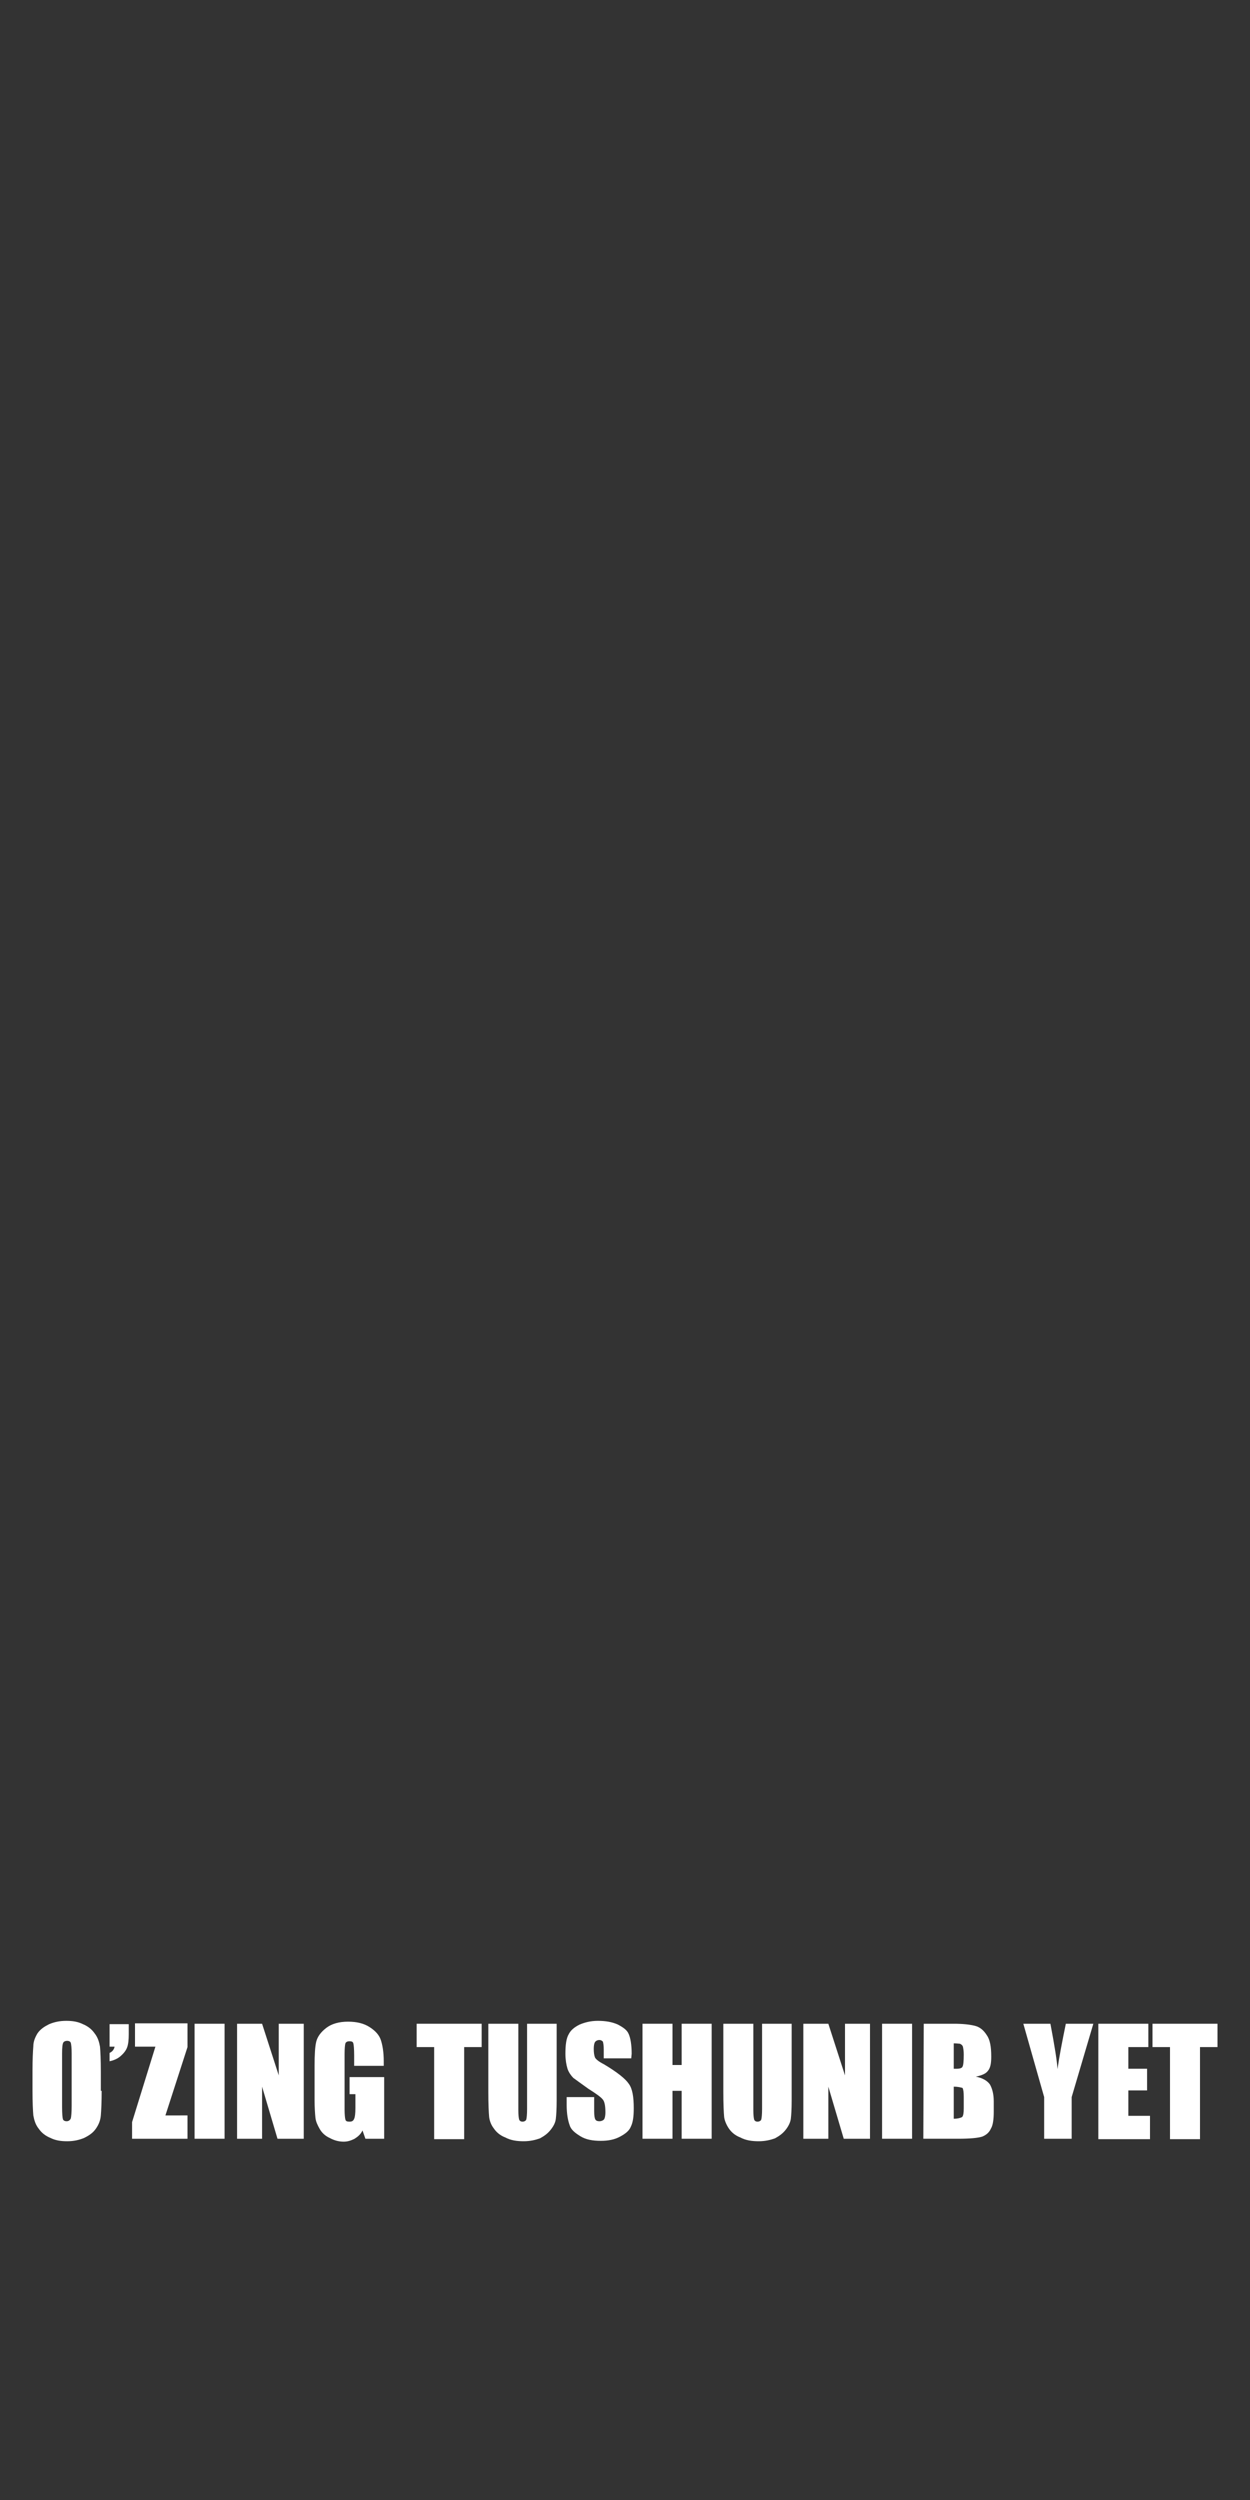 <?xml version="1.0" encoding="utf-8"?>
<!-- Generator: Adobe Illustrator 19.2.1, SVG Export Plug-In . SVG Version: 6.00 Build 0)  -->
<svg version="1.1" id="Layer_1" xmlns="http://www.w3.org/2000/svg" xmlns:xlink="http://www.w3.org/1999/xlink" x="0px" y="0px"
	 width="300px" height="600px" viewBox="0 0 300 600" style="enable-background:new 0 0 300 600;" xml:space="preserve">
<rect x="0" y="0" width="300" height="600" fill="#333333" stroke="none"/>
<style type="text/css">
	.st0{fill:#FFFFFF;}
</style>
<g>
	<path class="st0" d="M24.4,501.8c0,2.7-0.1,4.7-0.2,5.9c-0.1,1.2-0.5,2.2-1.2,3.2c-0.7,1-1.6,1.6-2.8,2.2c-1.2,0.5-2.5,0.8-4.1,0.8
		c-1.5,0-2.8-0.2-4-0.8c-1.2-0.5-2.1-1.2-2.8-2.2c-0.8-1-1.1-2.1-1.3-3.2c-0.1-1.1-0.2-3.2-0.2-6V497c0-2.7,0.1-4.7,0.2-5.9
		C8,490,8.4,489,9,488c0.7-1,1.6-1.6,2.8-2.2c1.2-0.5,2.5-0.8,4.1-0.8c1.5,0,2.8,0.2,4,0.8c1.2,0.5,2.1,1.2,2.8,2.2
		c0.8,1,1.1,2.1,1.3,3.2c0.1,1.1,0.2,3.2,0.2,6V501.8z M17.2,492.8c0-1.3-0.1-2.1-0.2-2.5c-0.1-0.3-0.4-0.5-0.9-0.5
		c-0.3,0-0.7,0.1-0.9,0.4c-0.2,0.3-0.3,1.2-0.3,2.6v12.9c0,1.6,0.1,2.6,0.2,2.9s0.4,0.5,0.9,0.5c0.4,0,0.8-0.2,1-0.7
		c0.1-0.4,0.2-1.4,0.2-3.1C17.2,505.4,17.2,492.8,17.2,492.8z"/>
	<path class="st0" d="M30.9,485.7v2.5c0,1.3-0.1,2.4-0.4,3.2c-0.3,0.8-0.9,1.5-1.6,2.1s-1.6,1-2.6,1.2v-2c0.7-0.3,1.1-0.9,1.2-1.5
		h-1.2v-5.4H30.9z"/>
	<path class="st0" d="M45,485.7v5.6l-5.3,16.4H45v5.6H31.7v-4l5.6-18.1h-4.9v-5.6H45C45,485.6,45,485.7,45,485.7z"/>
	<path class="st0" d="M53.9,485.7v27.6h-7.2v-27.6H53.9z"/>
	<path class="st0" d="M72.9,485.7v27.6h-6.3l-3.7-12.5v12.5h-6v-27.6h6l4,12.4v-12.4H72.9z"/>
	<path class="st0" d="M92.2,495.8H85v-2.5c0-1.5-0.1-2.6-0.2-2.9c-0.1-0.4-0.4-0.5-1-0.5c-0.4,0-0.8,0.2-0.9,0.5s-0.2,1.2-0.2,2.6
		v13.3c0,1.2,0.1,2.1,0.2,2.4c0.1,0.4,0.4,0.5,1,0.5s0.9-0.2,1.1-0.7c0.2-0.4,0.3-1.3,0.3-2.6v-3.3h-1.4v-4.1h8.3v14.8h-4.5l-0.7-2
		c-0.4,0.9-1.1,1.5-1.9,2c-0.8,0.4-1.6,0.7-2.6,0.7c-1.2,0-2.3-0.3-3.4-0.9c-1.1-0.5-1.9-1.3-2.4-2.2c-0.5-0.9-0.9-1.7-1-2.7
		s-0.2-2.4-0.2-4.2v-8.2c0-2.6,0.1-4.6,0.4-5.8c0.3-1.2,1.1-2.3,2.4-3.3c1.3-1,3.1-1.5,5.2-1.5c2.1,0,3.8,0.4,5.2,1.3
		c1.4,0.9,2.3,1.9,2.7,3.1c0.4,1.2,0.7,2.9,0.7,5.1v1.1L92.2,495.8L92.2,495.8z"/>
	<path class="st0" d="M115.6,485.7v5.6h-4.2v22.1h-7.2v-22.1h-4.2v-5.6H115.6L115.6,485.7z"/>
	<path class="st0" d="M133.6,485.7v18.4c0,2.1-0.1,3.6-0.2,4.4c-0.1,0.9-0.5,1.7-1.2,2.6s-1.5,1.5-2.6,2.1c-1.1,0.4-2.4,0.7-3.9,0.7
		c-1.6,0-3.1-0.2-4.4-0.9c-1.3-0.5-2.2-1.3-2.8-2.2c-0.7-0.9-1-1.9-1.1-2.7c-0.1-1-0.2-3.1-0.2-6.1v-16.3h7.2v20.7
		c0,1.2,0.1,2,0.2,2.3c0.1,0.3,0.4,0.5,0.8,0.5c0.4,0,0.8-0.2,0.9-0.5c0.1-0.3,0.2-1.2,0.2-2.6v-20.4h7.2V485.7z"/>
	<path class="st0" d="M151.5,494h-6.6v-2.1c0-1-0.1-1.5-0.2-1.9c-0.2-0.2-0.4-0.4-0.9-0.4c-0.4,0-0.8,0.2-1,0.5
		c-0.2,0.3-0.3,0.9-0.3,1.6c0,0.9,0.1,1.6,0.3,2.1c0.2,0.4,0.9,1,2.1,1.6c3.2,1.9,5.2,3.5,6,4.7c0.9,1.2,1.2,3.2,1.2,5.9
		c0,2-0.2,3.4-0.7,4.4c-0.4,1-1.3,1.7-2.6,2.4c-1.3,0.7-2.8,1-4.6,1c-2,0-3.6-0.3-4.9-1.1c-1.3-0.8-2.3-1.6-2.6-2.7
		c-0.4-1.1-0.7-2.7-0.7-4.8v-1.9h6.6v3.4c0,1,0.1,1.7,0.3,2c0.2,0.3,0.5,0.4,1,0.4c0.4,0,0.9-0.2,1.1-0.5c0.2-0.3,0.3-1,0.3-1.6
		c0-1.6-0.2-2.7-0.7-3.2c-0.4-0.5-1.5-1.3-3.4-2.5c-1.7-1.2-2.9-2.1-3.6-2.6c-0.5-0.5-1.1-1.3-1.4-2.2c-0.3-1-0.5-2.2-0.5-3.6
		c0-2.1,0.2-3.7,0.8-4.7c0.5-1,1.4-1.7,2.6-2.3c1.2-0.5,2.6-0.9,4.4-0.9c1.9,0,3.5,0.3,4.8,0.9c1.3,0.7,2.2,1.3,2.6,2.3
		c0.4,0.9,0.7,2.5,0.7,4.7L151.5,494L151.5,494z"/>
	<path class="st0" d="M170.8,485.7v27.6h-7.2v-11.5h-2.2v11.5h-7.2v-27.6h7.2v9.9h2.2v-9.9L170.8,485.7L170.8,485.7z"/>
	<path class="st0" d="M190,485.7v18.4c0,2.1-0.1,3.6-0.2,4.4c-0.1,0.8-0.5,1.7-1.2,2.6s-1.5,1.5-2.6,2.1c-1.1,0.4-2.4,0.7-3.9,0.7
		c-1.6,0-3.1-0.2-4.4-0.9c-1.3-0.5-2.2-1.3-2.8-2.2s-1-1.9-1.1-2.7c-0.1-1-0.2-3.1-0.2-6.1v-16.3h7.2v20.7c0,1.2,0.1,2,0.2,2.3
		c0.1,0.3,0.4,0.5,0.8,0.5c0.4,0,0.8-0.2,0.9-0.5c0.1-0.3,0.2-1.2,0.2-2.6v-20.4h7.2V485.7z"/>
	<path class="st0" d="M208.8,485.7v27.6h-6.3l-3.7-12.5v12.5h-6v-27.6h6l4,12.4v-12.4H208.8z"/>
	<path class="st0" d="M218.9,485.7v27.6h-7.2v-27.6H218.9z"/>
	<path class="st0" d="M221.7,485.7h7.2c2.3,0,3.9,0.2,5.1,0.5c1.2,0.3,2.1,1.1,2.8,2.2c0.8,1.1,1.1,2.8,1.1,5.2
		c0,1.6-0.2,2.7-0.8,3.4c-0.5,0.7-1.5,1.1-2.9,1.4c1.6,0.3,2.8,1,3.4,1.9c0.5,0.9,0.9,2.2,0.9,4v2.5c0,1.9-0.2,3.3-0.7,4.1
		c-0.4,0.9-1.1,1.5-2.1,1.9c-1,0.3-2.8,0.5-5.8,0.5h-8.3L221.7,485.7L221.7,485.7z M228.9,490.4v6.1c0.3,0,0.5,0,0.8,0
		c0.7,0,1.2-0.2,1.3-0.5c0.2-0.3,0.3-1.3,0.3-2.9c0-0.9-0.1-1.4-0.2-1.9c-0.1-0.3-0.3-0.5-0.7-0.7
		C230.2,490.5,229.6,490.4,228.9,490.4z M228.9,500.8v7.7c1,0,1.6-0.2,2-0.4c0.3-0.3,0.4-1,0.4-2.1v-2.7c0-1.2-0.1-1.9-0.3-2.2
		C230.6,501,230,500.8,228.9,500.8z"/>
	<path class="st0" d="M262.4,485.7l-5.2,17.6v10h-6.6v-10l-5-17.6h6.5c1,5.3,1.6,9,1.7,10.9c0.4-2.9,1.1-6.5,2-10.9H262.4z"/>
	<path class="st0" d="M263.6,485.7h12v5.6h-4.8v5.2h4.5v5.2h-4.5v6.1h5.2v5.6h-12.4V485.7z"/>
	<path class="st0" d="M292.2,485.7v5.6h-4.2v22.1h-7.2v-22.1h-4.2v-5.6H292.2L292.2,485.7z"/>
</g>
</svg>
